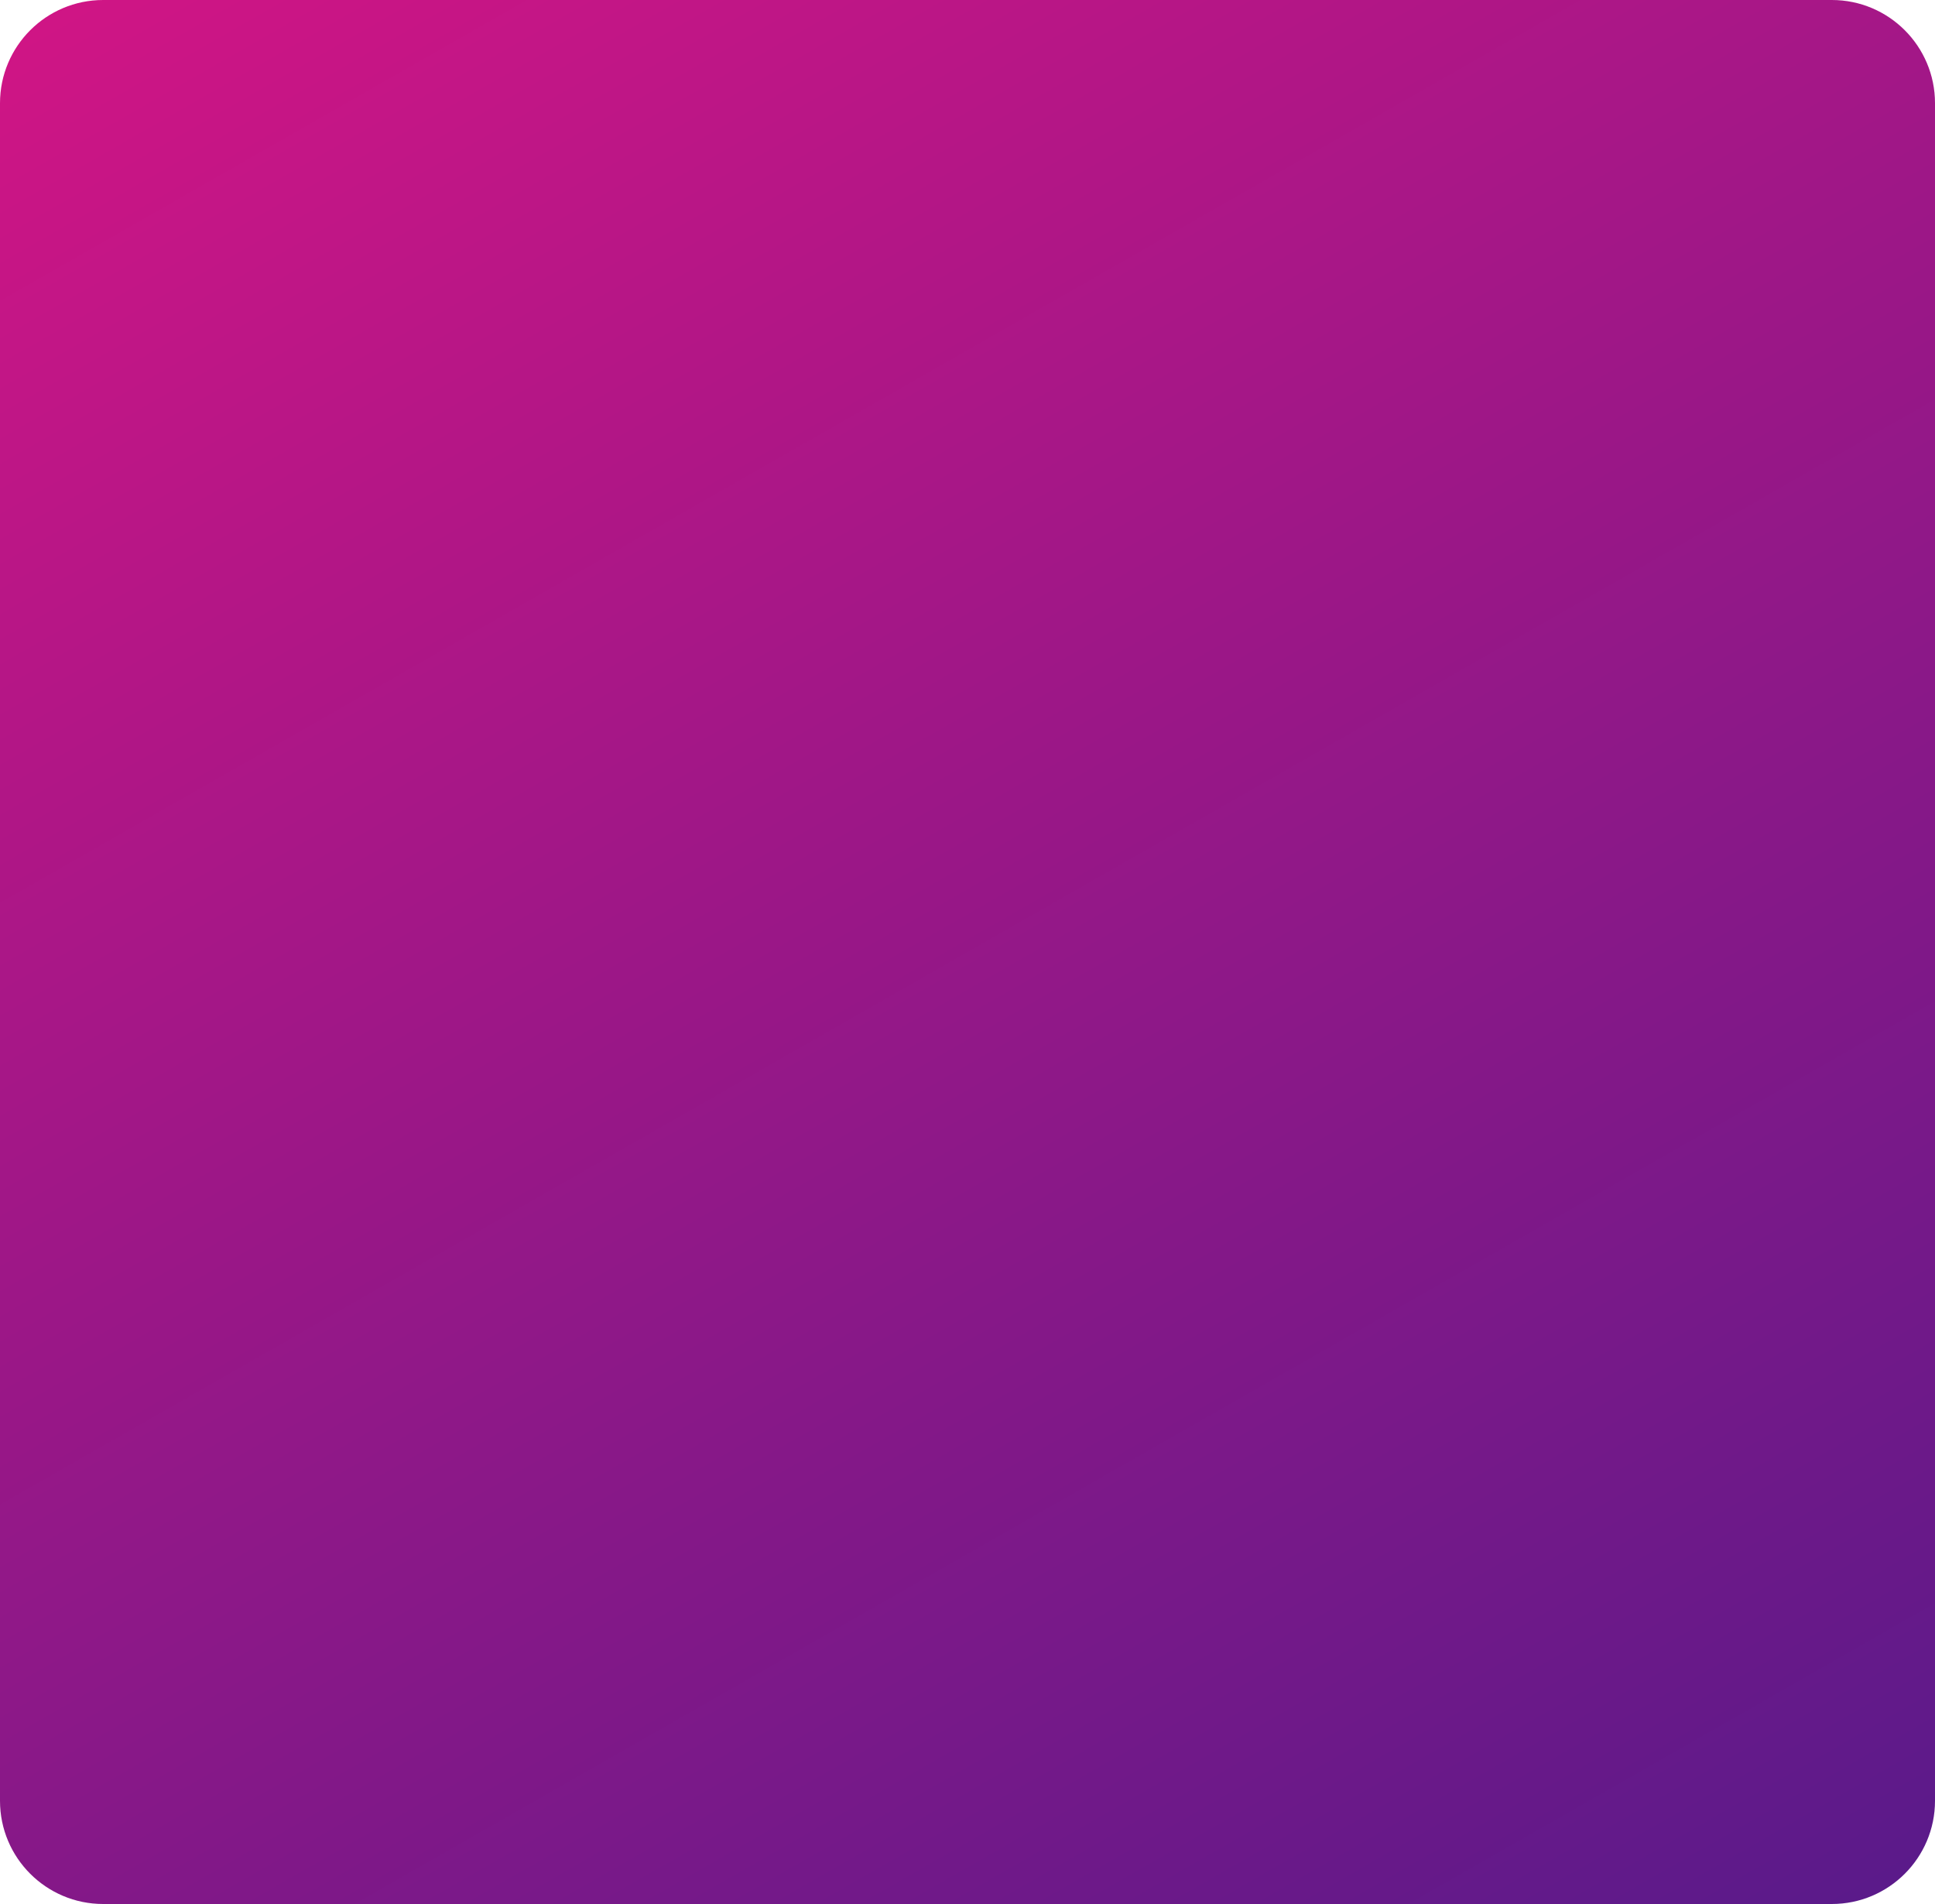 <svg width="375" height="369" viewBox="0 0 375 369" fill="none" xmlns="http://www.w3.org/2000/svg">
<path d="M0 20C0 8.954 8.954 0 20 0H355C366.046 0 375 8.954 375 20V349C375 360.046 366.046 369 355 369H20C8.954 369 0 360.046 0 349V20Z" fill="url(#paint0_linear)"/>
<defs>
<linearGradient id="paint0_linear" x1="0" y1="0" x2="251.178" y2="439.729" gradientUnits="userSpaceOnUse">
<stop stop-color="#D11585"/>
<stop offset="1" stop-color="#591A8A"/>
</linearGradient>
</defs>
</svg>
